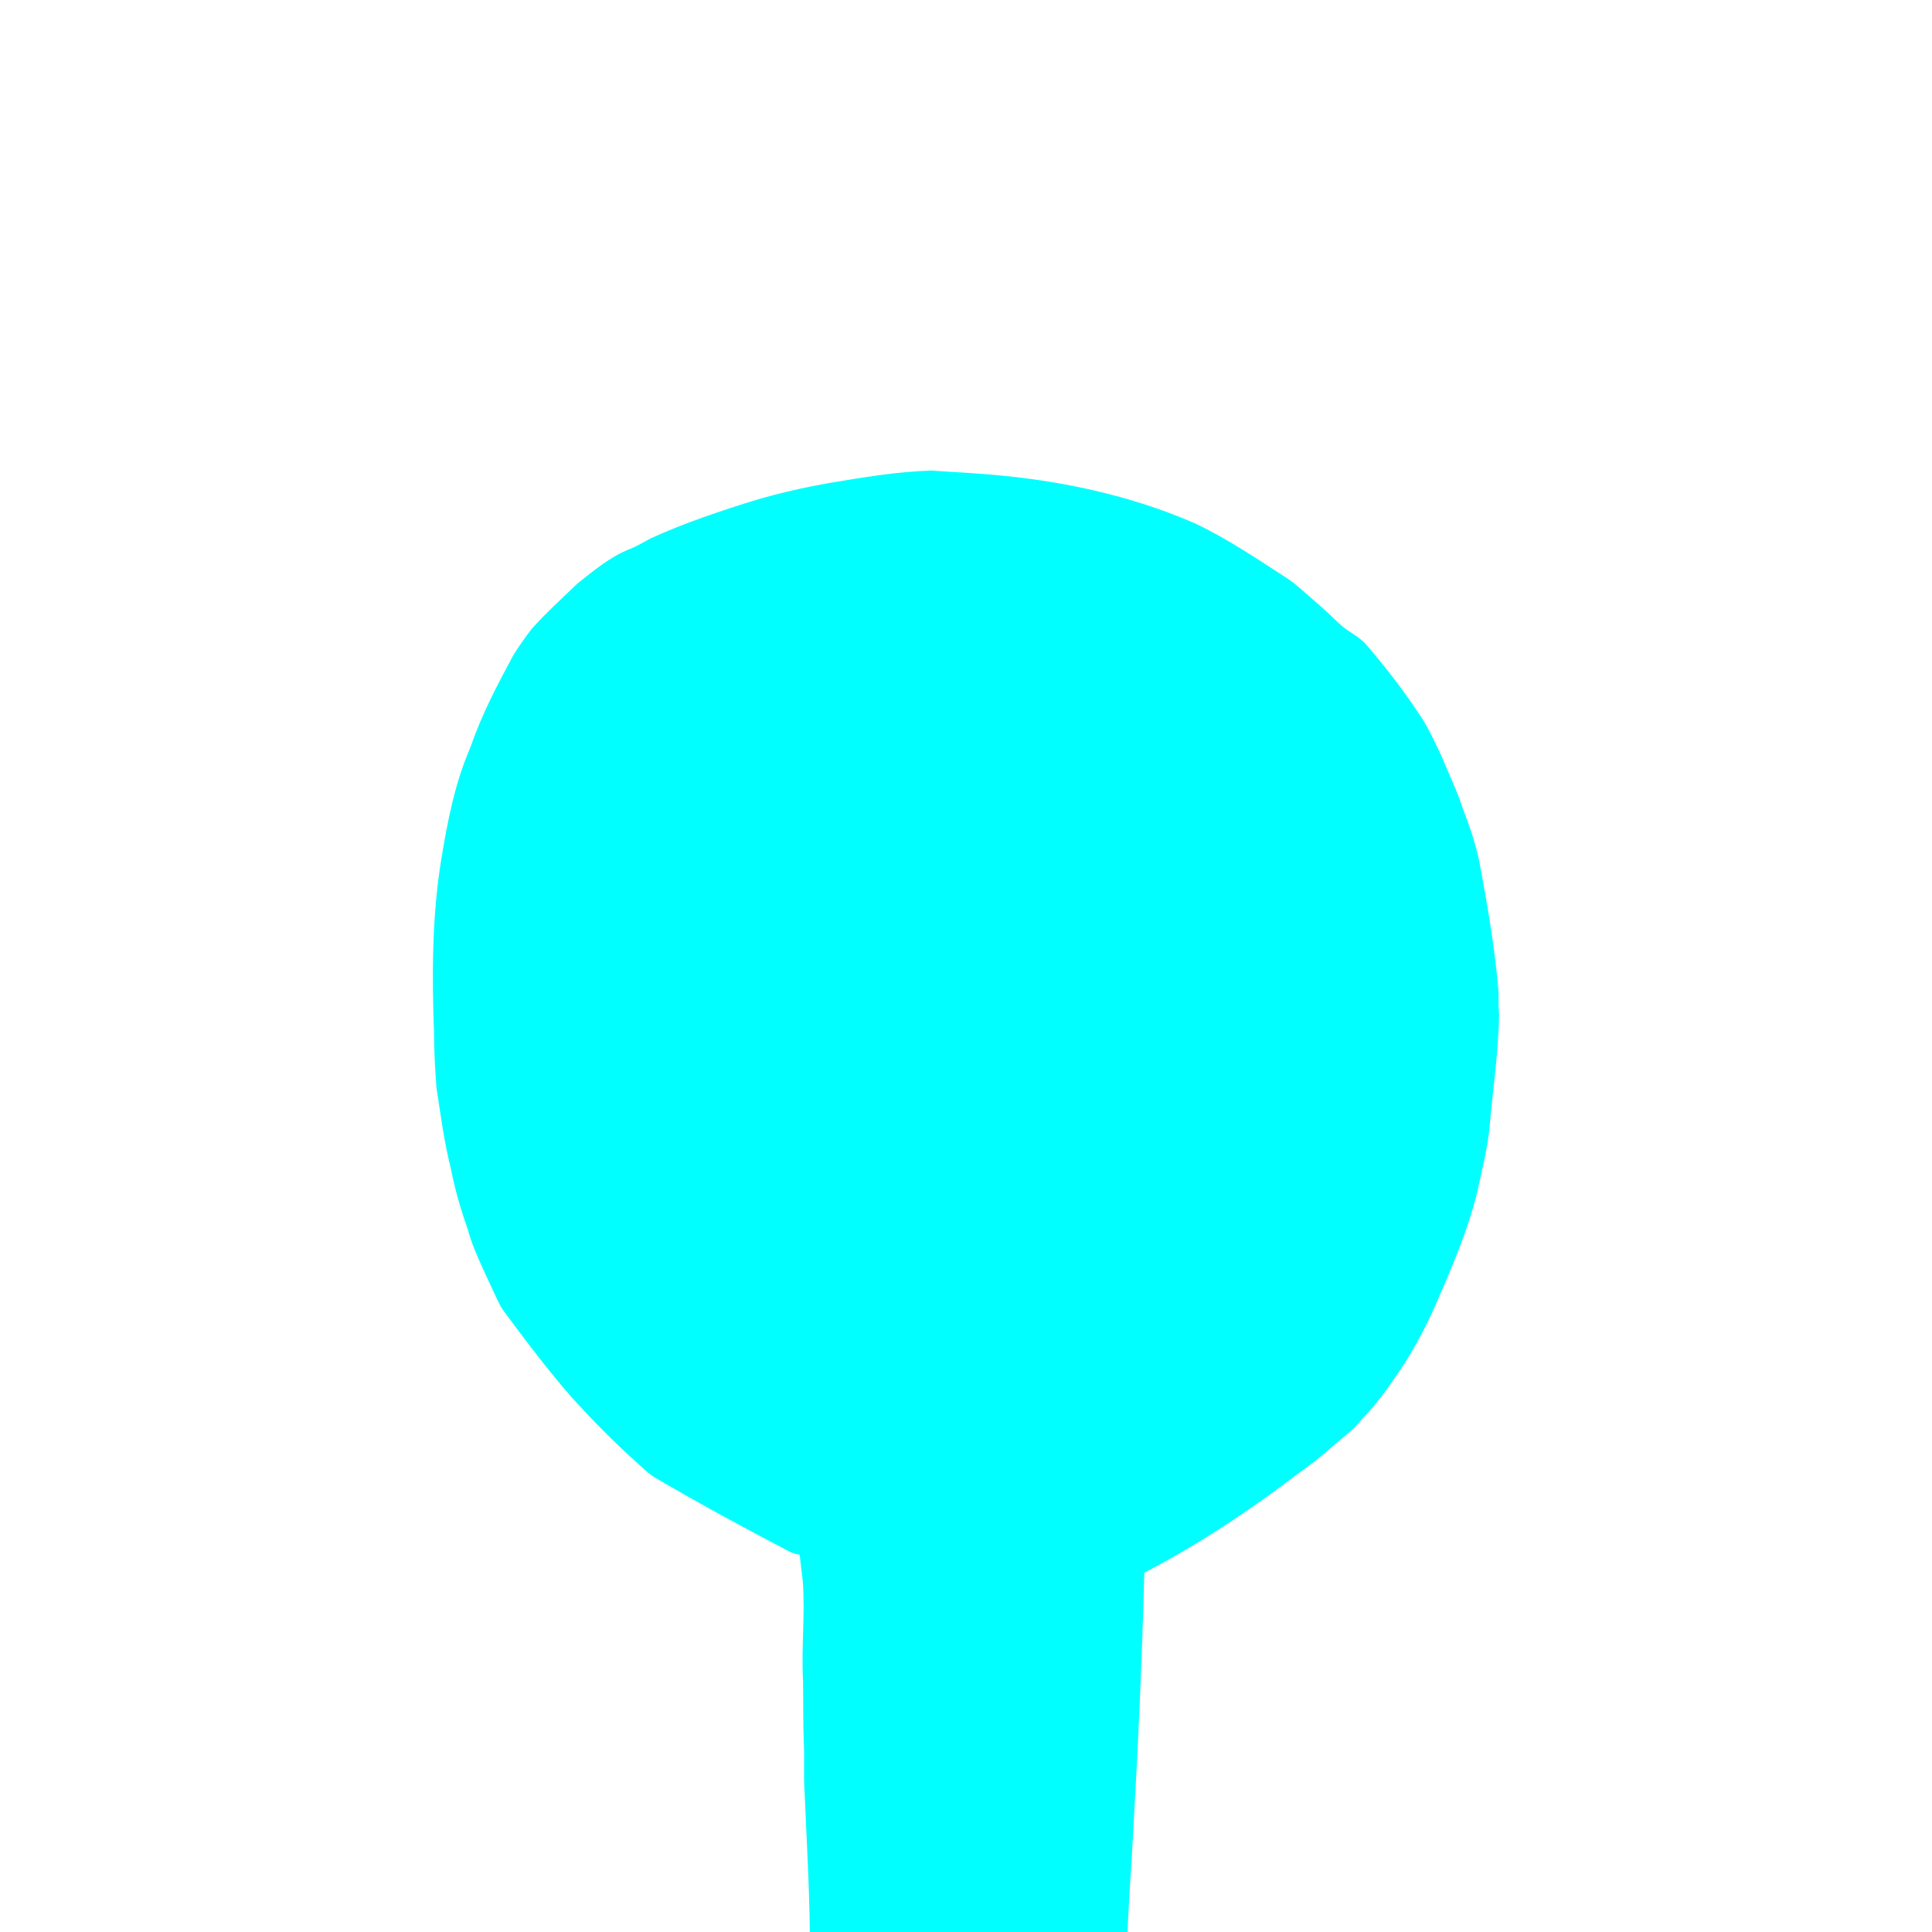 <?xml version="1.0" encoding="utf-8"?>
<!-- Generator: Adobe Illustrator 15.0.2, SVG Export Plug-In . SVG Version: 6.00 Build 0)  -->
<!DOCTYPE svg PUBLIC "-//W3C//DTD SVG 1.1 Basic//EN" "http://www.w3.org/Graphics/SVG/1.1/DTD/svg11-basic.dtd">
<svg version="1.1" baseProfile="basic" id="Layer_1"
	 xmlns="http://www.w3.org/2000/svg" xmlns:xlink="http://www.w3.org/1999/xlink" x="0px" y="0px" width="886px" height="886px"
	 viewBox="0 0 886 886" xml:space="preserve">
<g id="_x23_010101ff">
	<path fill="#00FFFF" d="M379.345,221.662c15.892-2.66,31.857-5.391,47.993-5.873c6.663,0.57,13.356,0.784,20.021,1.338
		c34.397,2.26,68.768,9.052,100.494,22.815c14.689,6.935,28.198,16.068,41.803,24.877c2.354,1.502,4.545,3.221,6.641,5.064
		c5.939,5.155,11.93,10.254,17.529,15.783c3.962,3.964,9.503,5.991,13.088,10.384c8.243,9.68,16.119,19.682,23.132,30.285
		c4.699,6.549,7.927,13.974,11.395,21.206c3.039,7.717,6.866,15.134,9.329,23.084c3.336,8.636,6.372,17.433,8.026,26.569
		c3.403,18.245,6.521,36.566,8.189,55.055c0.517,4.371-0.056,8.784,0.503,13.163c-0.334,16.808-2.778,33.485-4.271,50.211
		c-0.934,10.979-3.796,21.641-6.083,32.386c-4.085,15.859-10.361,31.042-16.899,46.025c-5.172,12.164-11.132,24.035-18.613,34.955
		c-5.249,7.675-10.57,15.376-17.203,21.949c-3.845,5.022-9.119,8.603-13.788,12.789c-4.856,4.33-10.011,8.311-15.334,12.047
		c-22.25,16.979-45.666,32.536-70.527,45.441c-1.027,39.954-2.863,79.889-5.156,119.79c-0.726,15-1.995,29.983-2.527,44.993H371.377
		c-0.225-21.256-1.486-42.481-2.379-63.722c-0.535-7.397-0.023-14.816-0.352-22.225c-0.406-9.719-0.217-19.454-0.373-29.181
		c-0.866-15.258,1.019-30.542-0.132-45.793c-0.462-4.03-1.01-8.043-1.405-12.072c-1.71-0.316-3.404-0.75-4.927-1.577
		c-20.934-10.955-41.713-22.208-62.069-34.187c-2.953-1.928-5.406-4.479-8.017-6.8c-10.419-9.333-20.197-19.362-29.624-29.683
		c-10.903-12.579-20.99-25.844-30.867-39.241c-2.37-3.161-3.714-6.907-5.474-10.41c-4.096-9.103-8.784-18.037-11.361-27.73
		c-3.254-9.091-5.873-18.42-7.735-27.896c-3.062-12.088-4.604-24.468-6.516-36.765c-0.592-8.259-1.102-16.536-1.102-24.811
		c-0.991-26.57-0.969-53.326,3.287-79.646c2.902-17.578,6.265-35.274,13.464-51.675c4.955-14.6,12.148-28.256,19.431-41.796
		c2.578-4.229,5.464-8.275,8.458-12.221c6.544-7.375,13.876-13.981,20.968-20.822c7.506-5.99,15.005-12.305,24.025-15.918
		c3.502-1.341,6.676-3.379,10.011-5.08c15.666-7.092,32.011-12.563,48.438-17.608C357.721,226.067,368.49,223.605,379.345,221.662z"
		/>
</g>
</svg>
